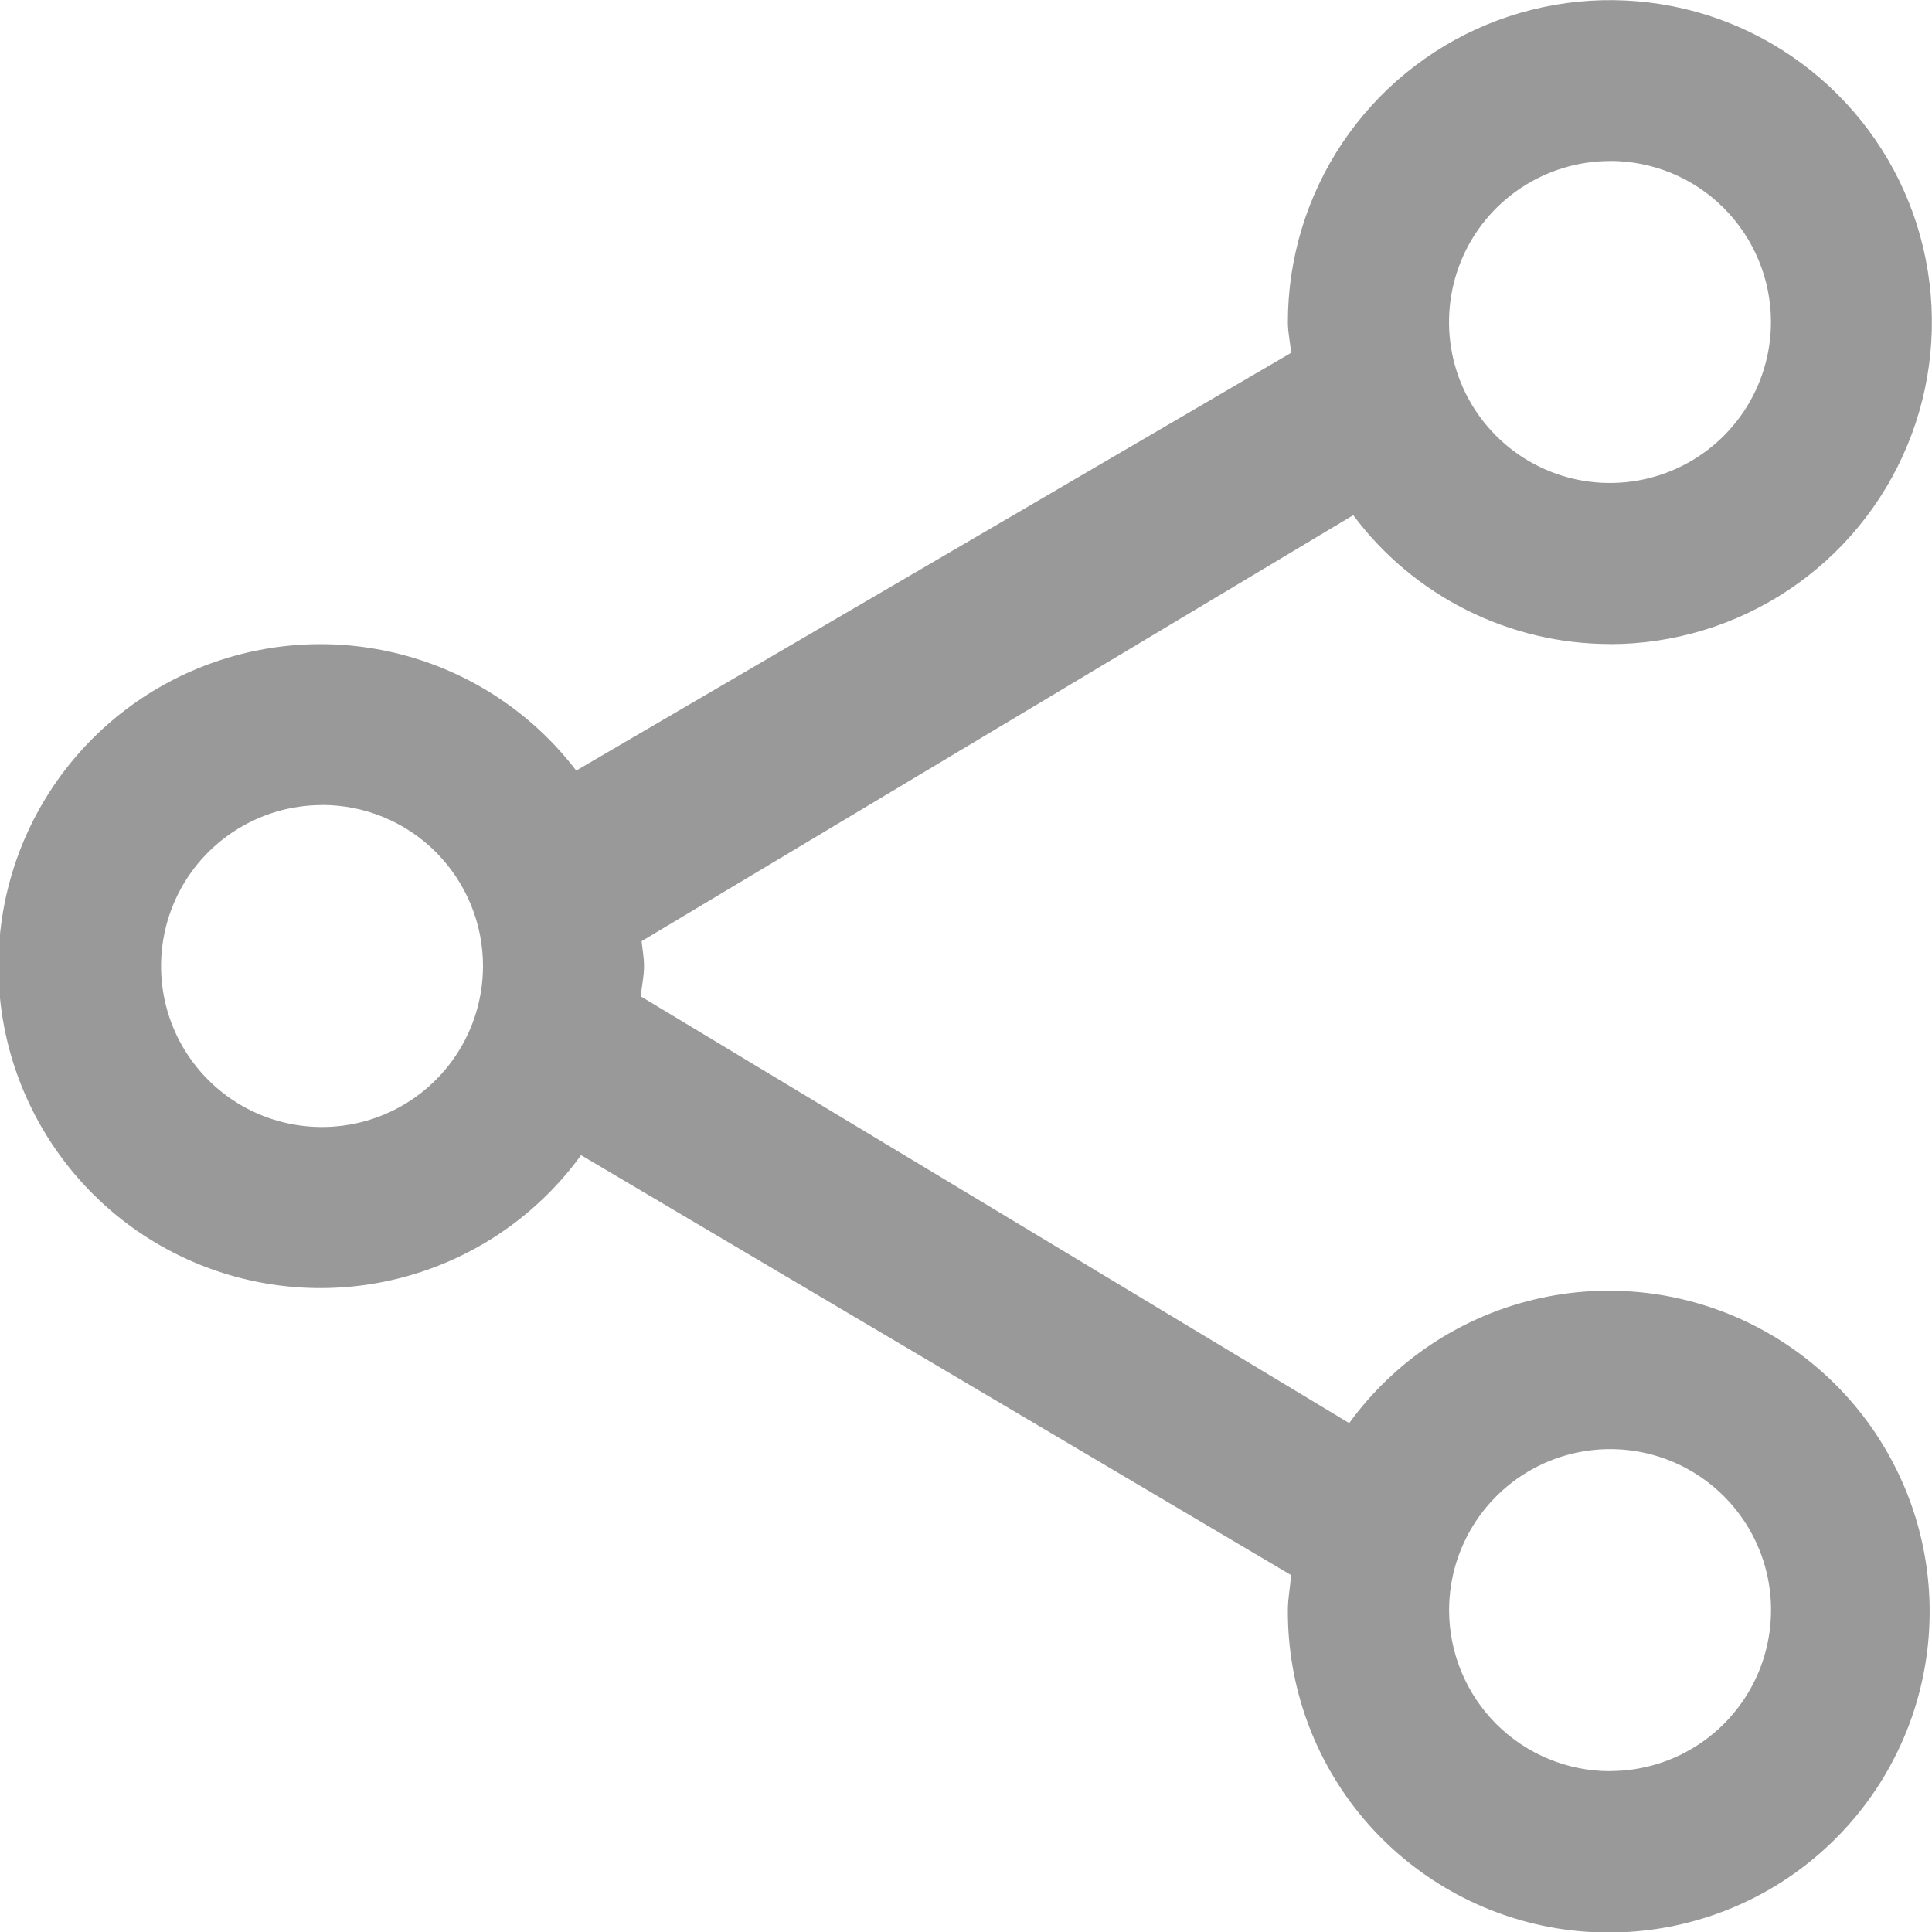 <svg fill="none" height="20" viewBox="0 0 20 20" width="20" xmlns="http://www.w3.org/2000/svg" xmlns:xlink="http://www.w3.org/1999/xlink"><clipPath id="a"><path d="m0 0h20v20h-20z"/></clipPath><g clip-path="url(#a)"><path clip-rule="evenodd" d="m16.667 6.667c-.516-0-1.025-.121-1.487-.353-.461-.231-.863-.567-1.171-.981l-7.367 4.41c.008.087.025.167.025.26 0 .107-.025.207-.033.312l7.333 4.417c.465-.641 1.143-1.094 1.913-1.279s1.58-.088 2.285.272c.705.36 1.258.96 1.56 1.692.302.732.332 1.548.086 2.3-.246.752-.753 1.392-1.429 1.804-.676.412-1.477.568-2.259.442-.781-.127-1.492-.528-2.004-1.132-.512-.604-.791-1.371-.787-2.163 0-.124.025-.242.033-.363l-7.35-4.347c-.411.567-.991.99-1.656 1.209-.665.219-1.383.223-2.051.011-.668-.212-1.252-.629-1.669-1.192-.417-.563-.647-1.243-.655-1.943-.009-.701.203-1.386.606-1.959.403-.573.976-1.005 1.639-1.233.662-.229 1.38-.243 2.05-.041.671.202 1.261.611 1.686 1.167l7.4-4.324c-.008-.106-.033-.209-.033-.318 0-.659.196-1.304.562-1.852.366-.548.887-.975 1.496-1.228.609-.252 1.279-.318 1.926-.19s1.24.446 1.707.912c.466.466.784 1.06.912 1.707s.063 1.317-.19 1.926c-.252.609-.68 1.13-1.228 1.496-.548.366-1.193.562-1.852.562zm0 11.667c.33 0 .652-.098.926-.281.274-.183.488-.444.614-.748.126-.305.159-.64.095-.963s-.223-.62-.456-.853c-.233-.233-.53-.392-.853-.456s-.658-.031-.963.095c-.304.126-.565.34-.748.614-.183.274-.281.596-.281.926 0 .442.176.866.488 1.179.312.312.736.488 1.178.488zm-13.333-10c-.33 0-.652.098-.926.281-.274.183-.488.443-.614.748-.126.305-.159.64-.095.963s.223.62.456.853c.233.233.53.392.853.456.323.064.658.031.963-.095s.565-.34.748-.614c.183-.274.281-.596.281-.926 0-.442-.176-.866-.488-1.179s-.736-.488-1.178-.488zm13.333-6.667c-.33 0-.652.098-.926.281-.274.183-.488.443-.614.748-.126.305-.159.64-.095.963s.223.62.456.853c.233.233.53.392.853.456s.658.031.963-.095c.304-.126.565-.34.748-.614.183-.274.281-.596.281-.926 0-.442-.176-.866-.488-1.179-.312-.313-.736-.488-1.179-.488z" fill="#999" fill-rule="evenodd"/></g></svg>